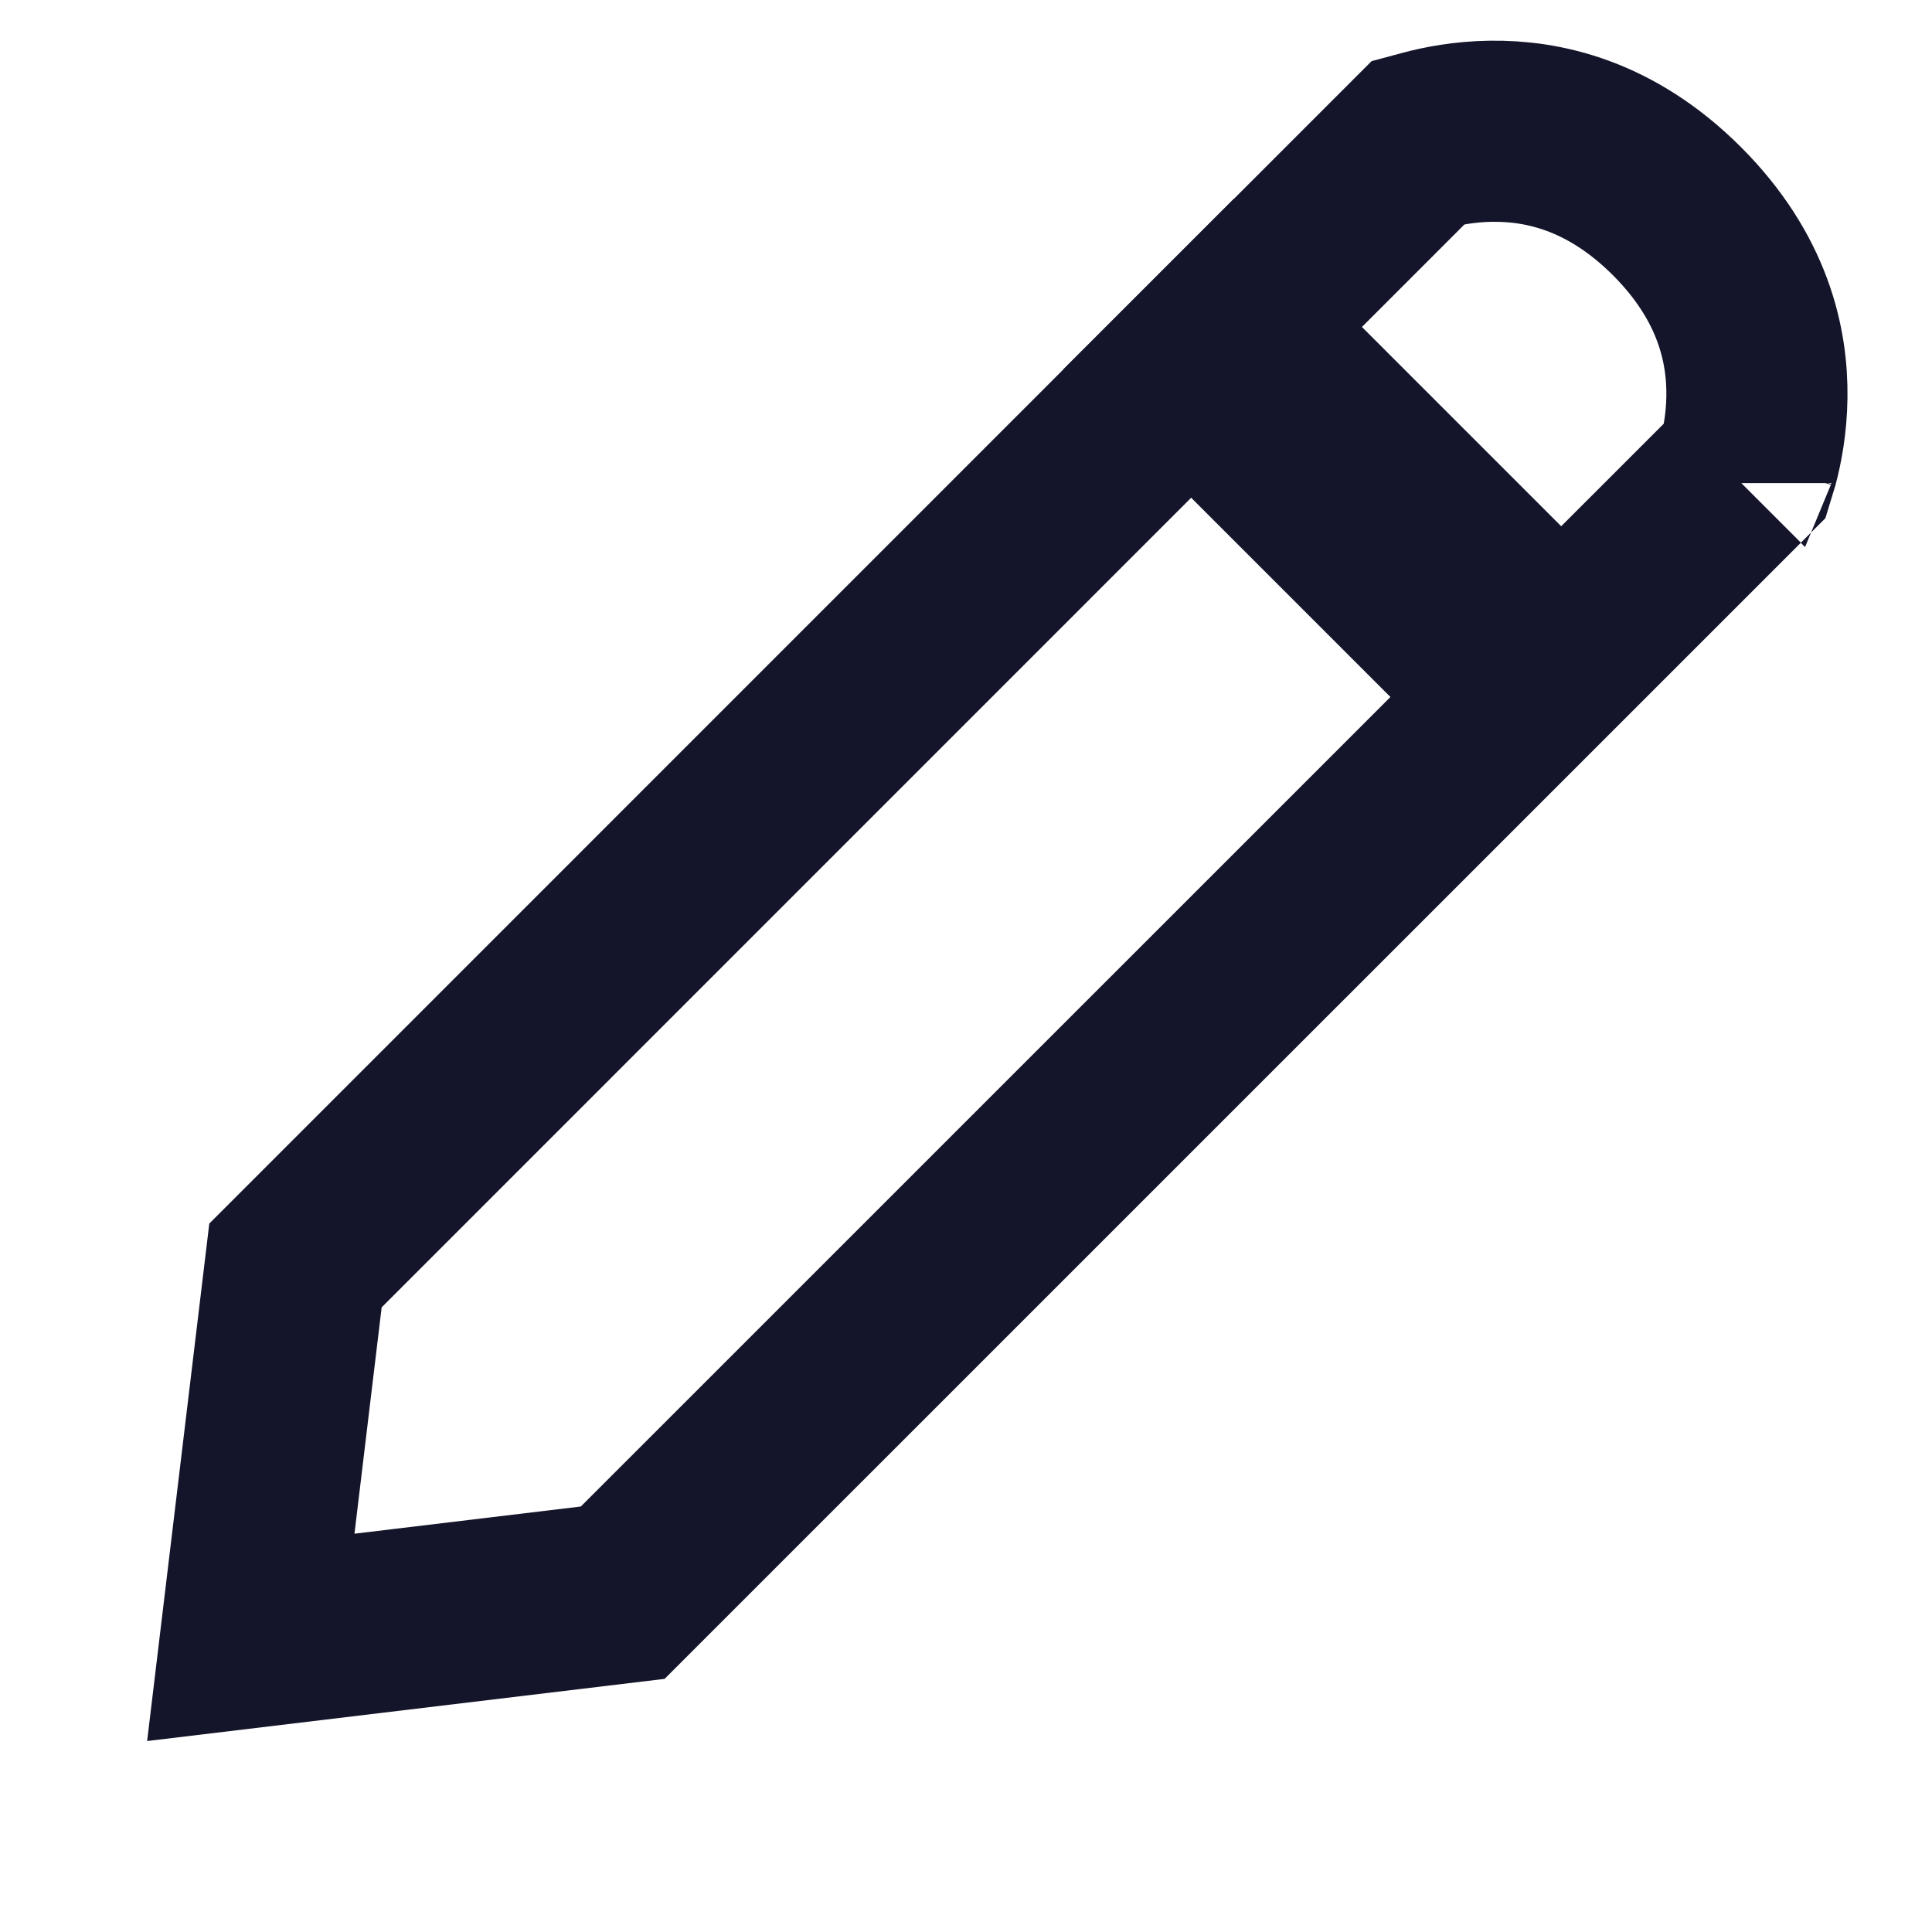 <svg width="16" height="16" viewBox="0 0 16 16" fill="none" xmlns="http://www.w3.org/2000/svg">
<path d="M2.447 10.48L11.746 1.18C11.765 1.175 11.786 1.169 11.809 1.162C11.939 1.127 12.127 1.09 12.347 1.087C12.773 1.081 13.336 1.198 13.888 1.749C14.439 2.301 14.556 2.865 14.55 3.29C14.547 3.51 14.51 3.698 14.475 3.828C14.469 3.851 14.463 3.872 14.457 3.891L5.157 13.19L2.077 13.56L2.447 10.48ZM14.418 4L14.419 3.999C14.418 4 14.418 4.001 14.418 4.001L14.418 4Z" stroke="#14142B" stroke-width="1.5" stroke-linecap="round"/>
<path d="M9.511 2.354L13.103 5.946" stroke="#14142B" stroke-width="2"/>
</svg>
